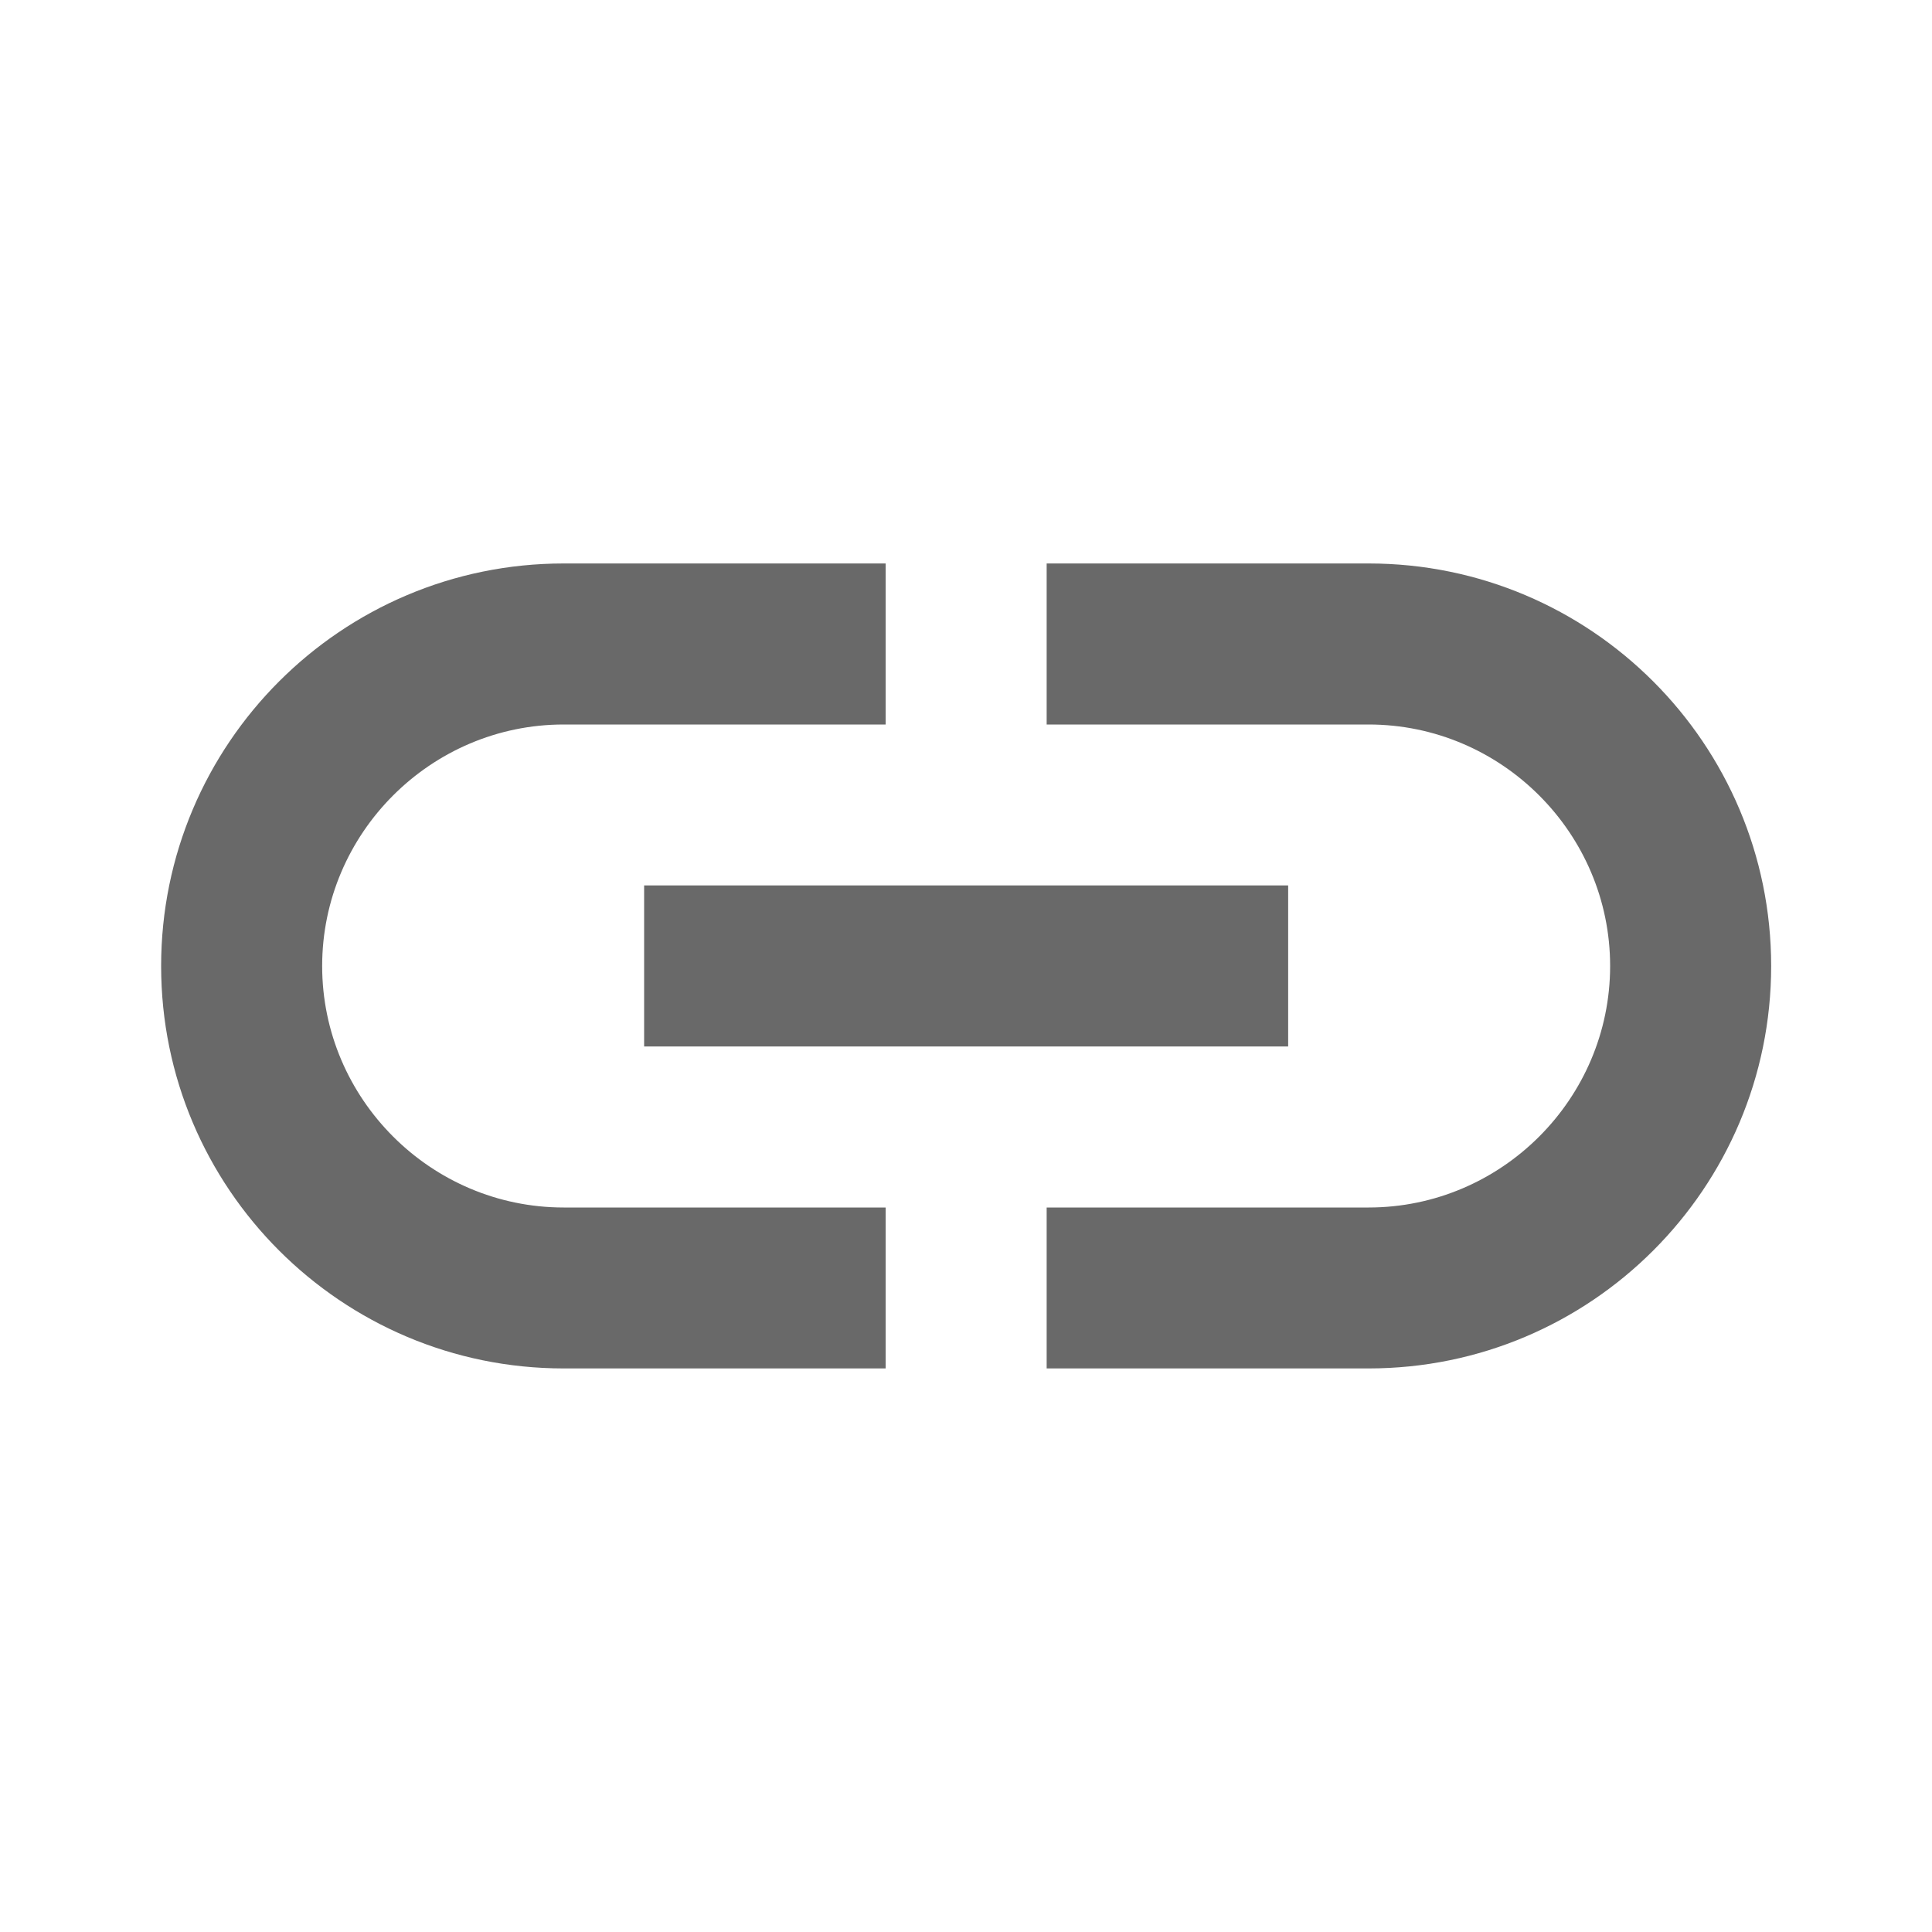 <svg width="20" height="20" viewBox="0 0 20 20" fill="none" xmlns="http://www.w3.org/2000/svg">
<path d="M14.168 5.833H10.835V7.5H14.168C15.543 7.5 16.668 8.625 16.668 10C16.668 11.375 15.543 12.5 14.168 12.5H10.835V14.166H14.168C16.468 14.166 18.335 12.3 18.335 10C18.335 7.7 16.468 5.833 14.168 5.833ZM9.168 12.5H5.835C4.46 12.5 3.335 11.375 3.335 10C3.335 8.625 4.46 7.5 5.835 7.5H9.168V5.833H5.835C3.535 5.833 1.668 7.7 1.668 10C1.668 12.3 3.535 14.166 5.835 14.166H9.168V12.5ZM6.668 9.166H13.335V10.833H6.668V9.166Z" fill="#696969"/>
</svg>
